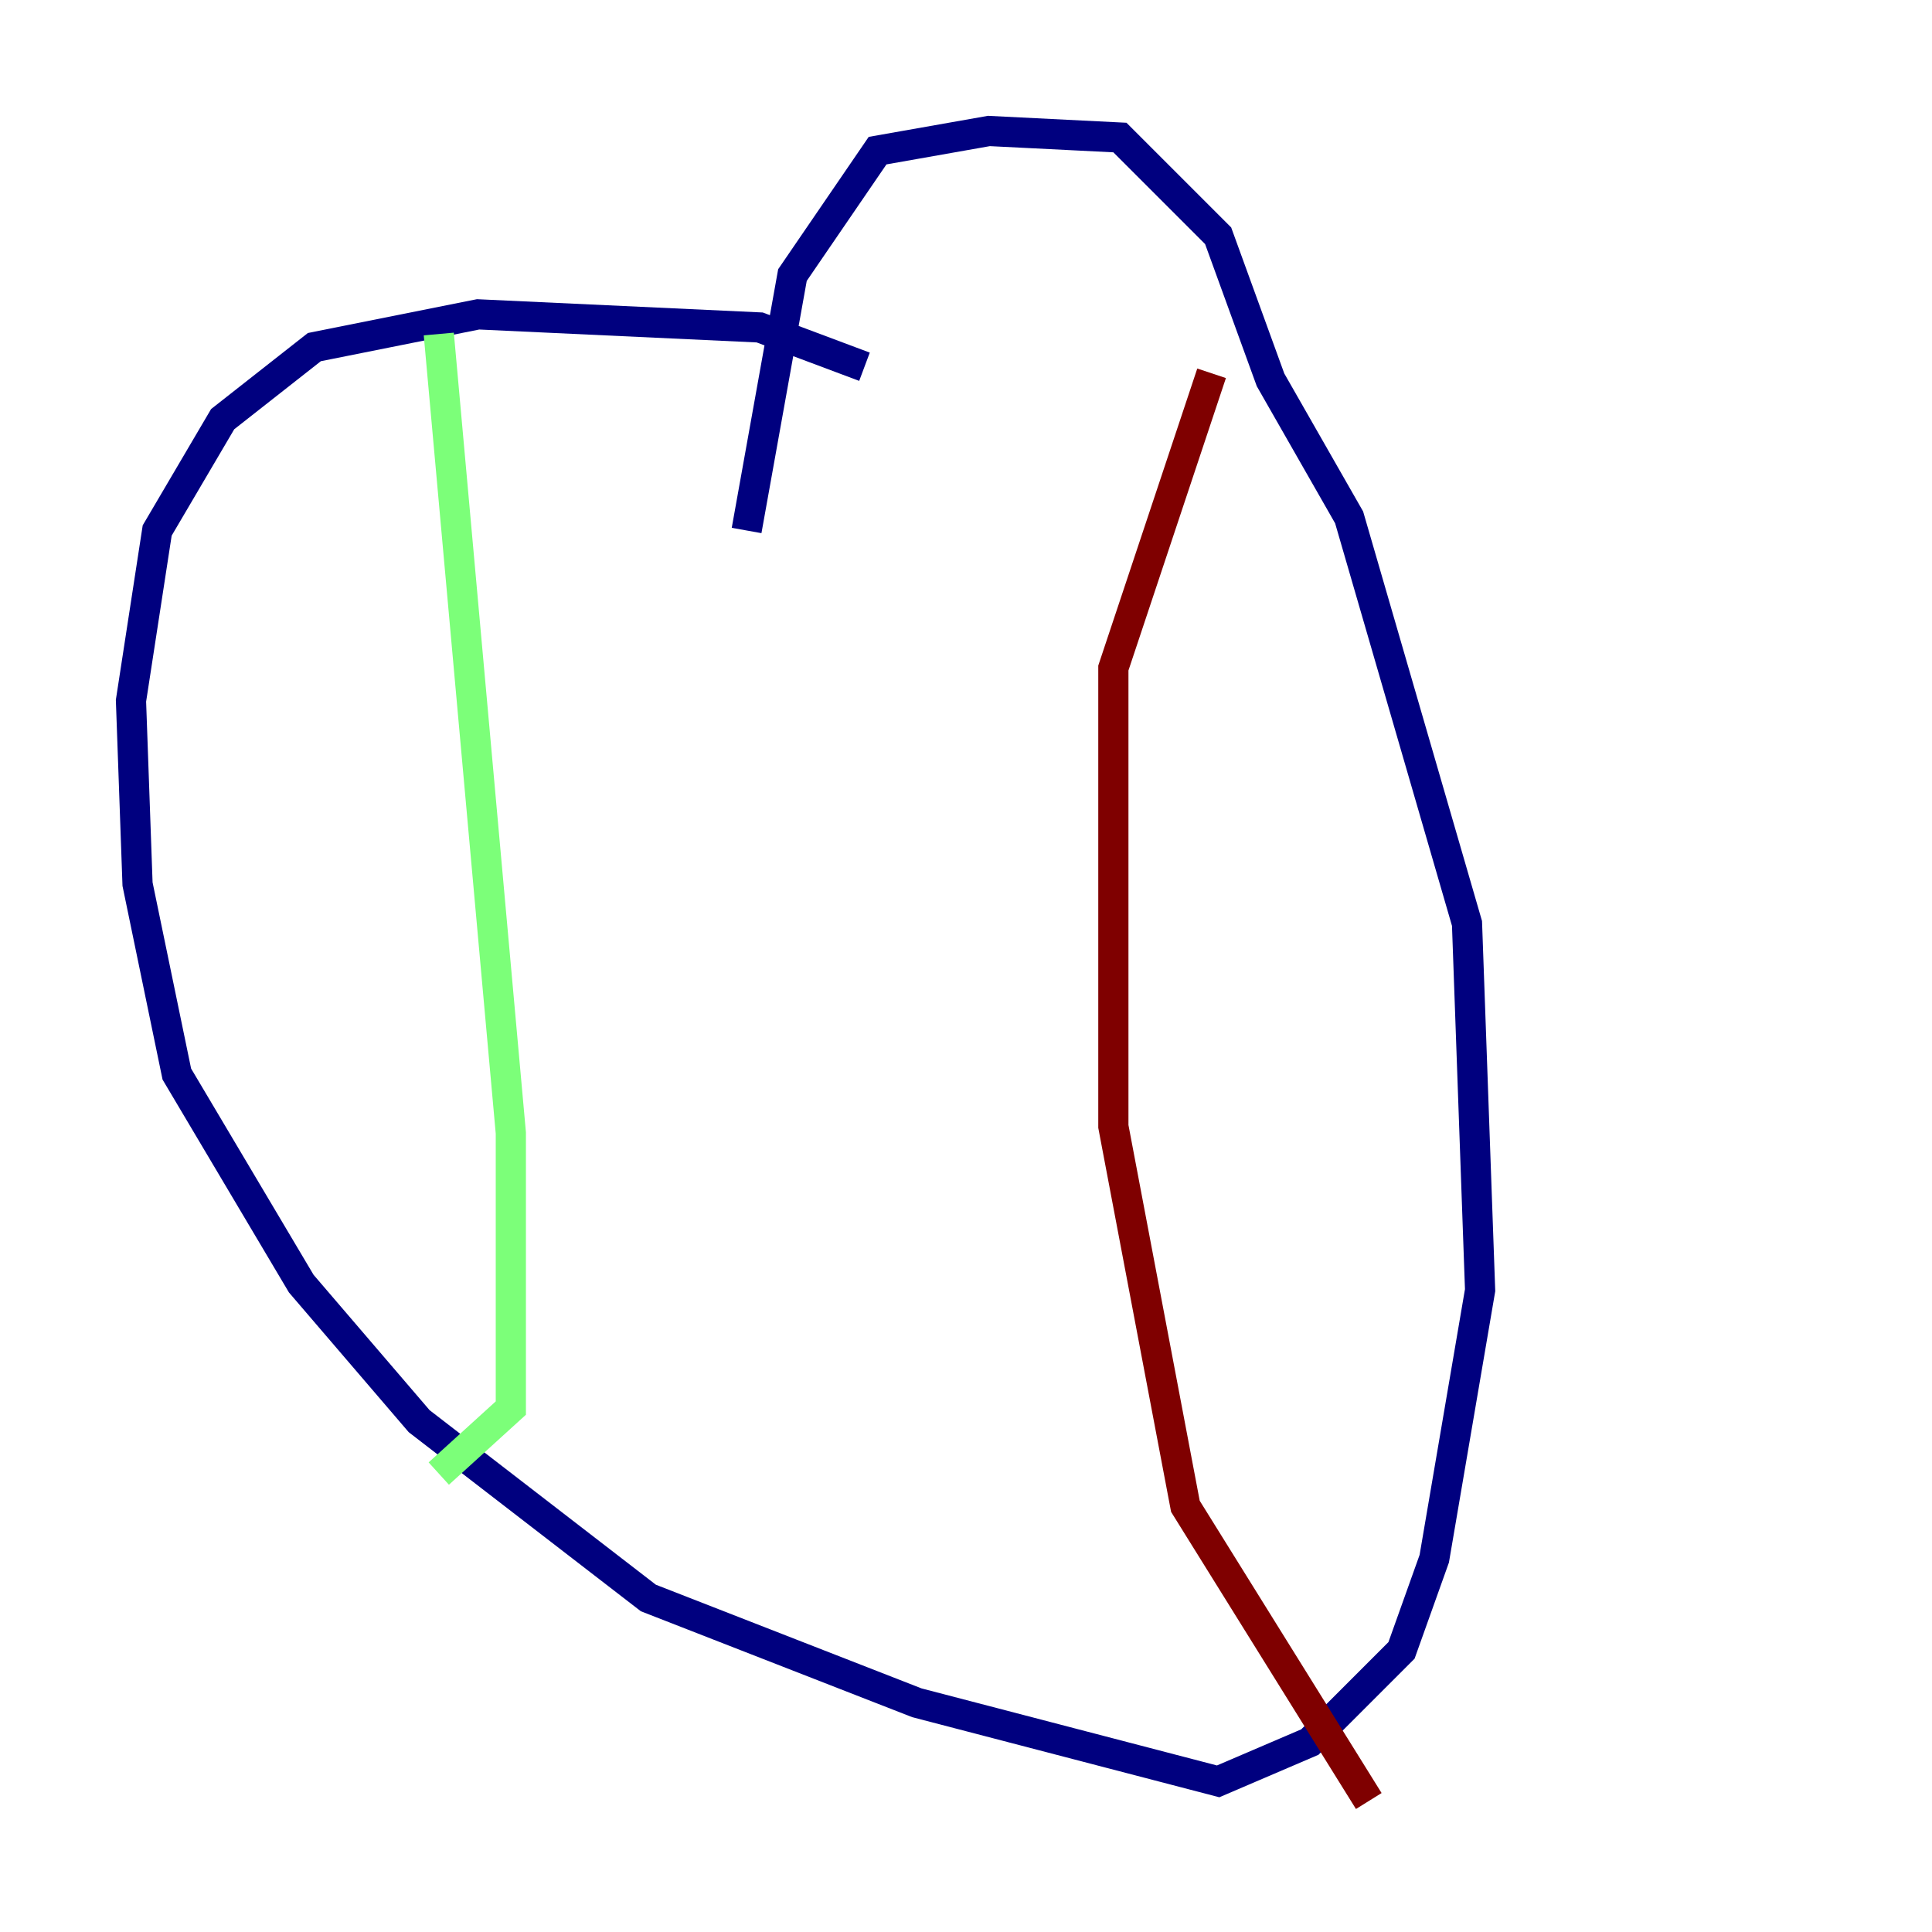 <?xml version="1.0" encoding="utf-8" ?>
<svg baseProfile="tiny" height="128" version="1.2" viewBox="0,0,128,128" width="128" xmlns="http://www.w3.org/2000/svg" xmlns:ev="http://www.w3.org/2001/xml-events" xmlns:xlink="http://www.w3.org/1999/xlink"><defs /><polyline fill="none" points="57.275,24.298 50.332,21.695 31.675,20.827 20.827,22.997 14.752,27.77 10.414,35.146 8.678,46.427 9.112,58.576 11.715,71.159 19.959,85.044 27.77,94.156 42.956,105.871 60.746,112.814 80.705,118.02 86.78,115.417 92.854,109.342 95.024,103.268 98.061,85.478 97.193,61.18 89.383,34.278 84.176,25.166 80.705,15.62 74.197,9.112 65.519,8.678 58.142,9.98 52.502,18.224 49.464,35.146" stroke="#00007f" stroke-width="2" /><polyline fill="none" points="29.071,22.129 33.844,75.064 33.844,93.288 29.071,97.627" stroke="#7cff79" stroke-width="2" /><polyline fill="none" points="80.271,24.732 73.763,44.258 73.763,74.63 78.536,99.797 90.685,119.322" stroke="#7f0000" stroke-width="2" /></svg>